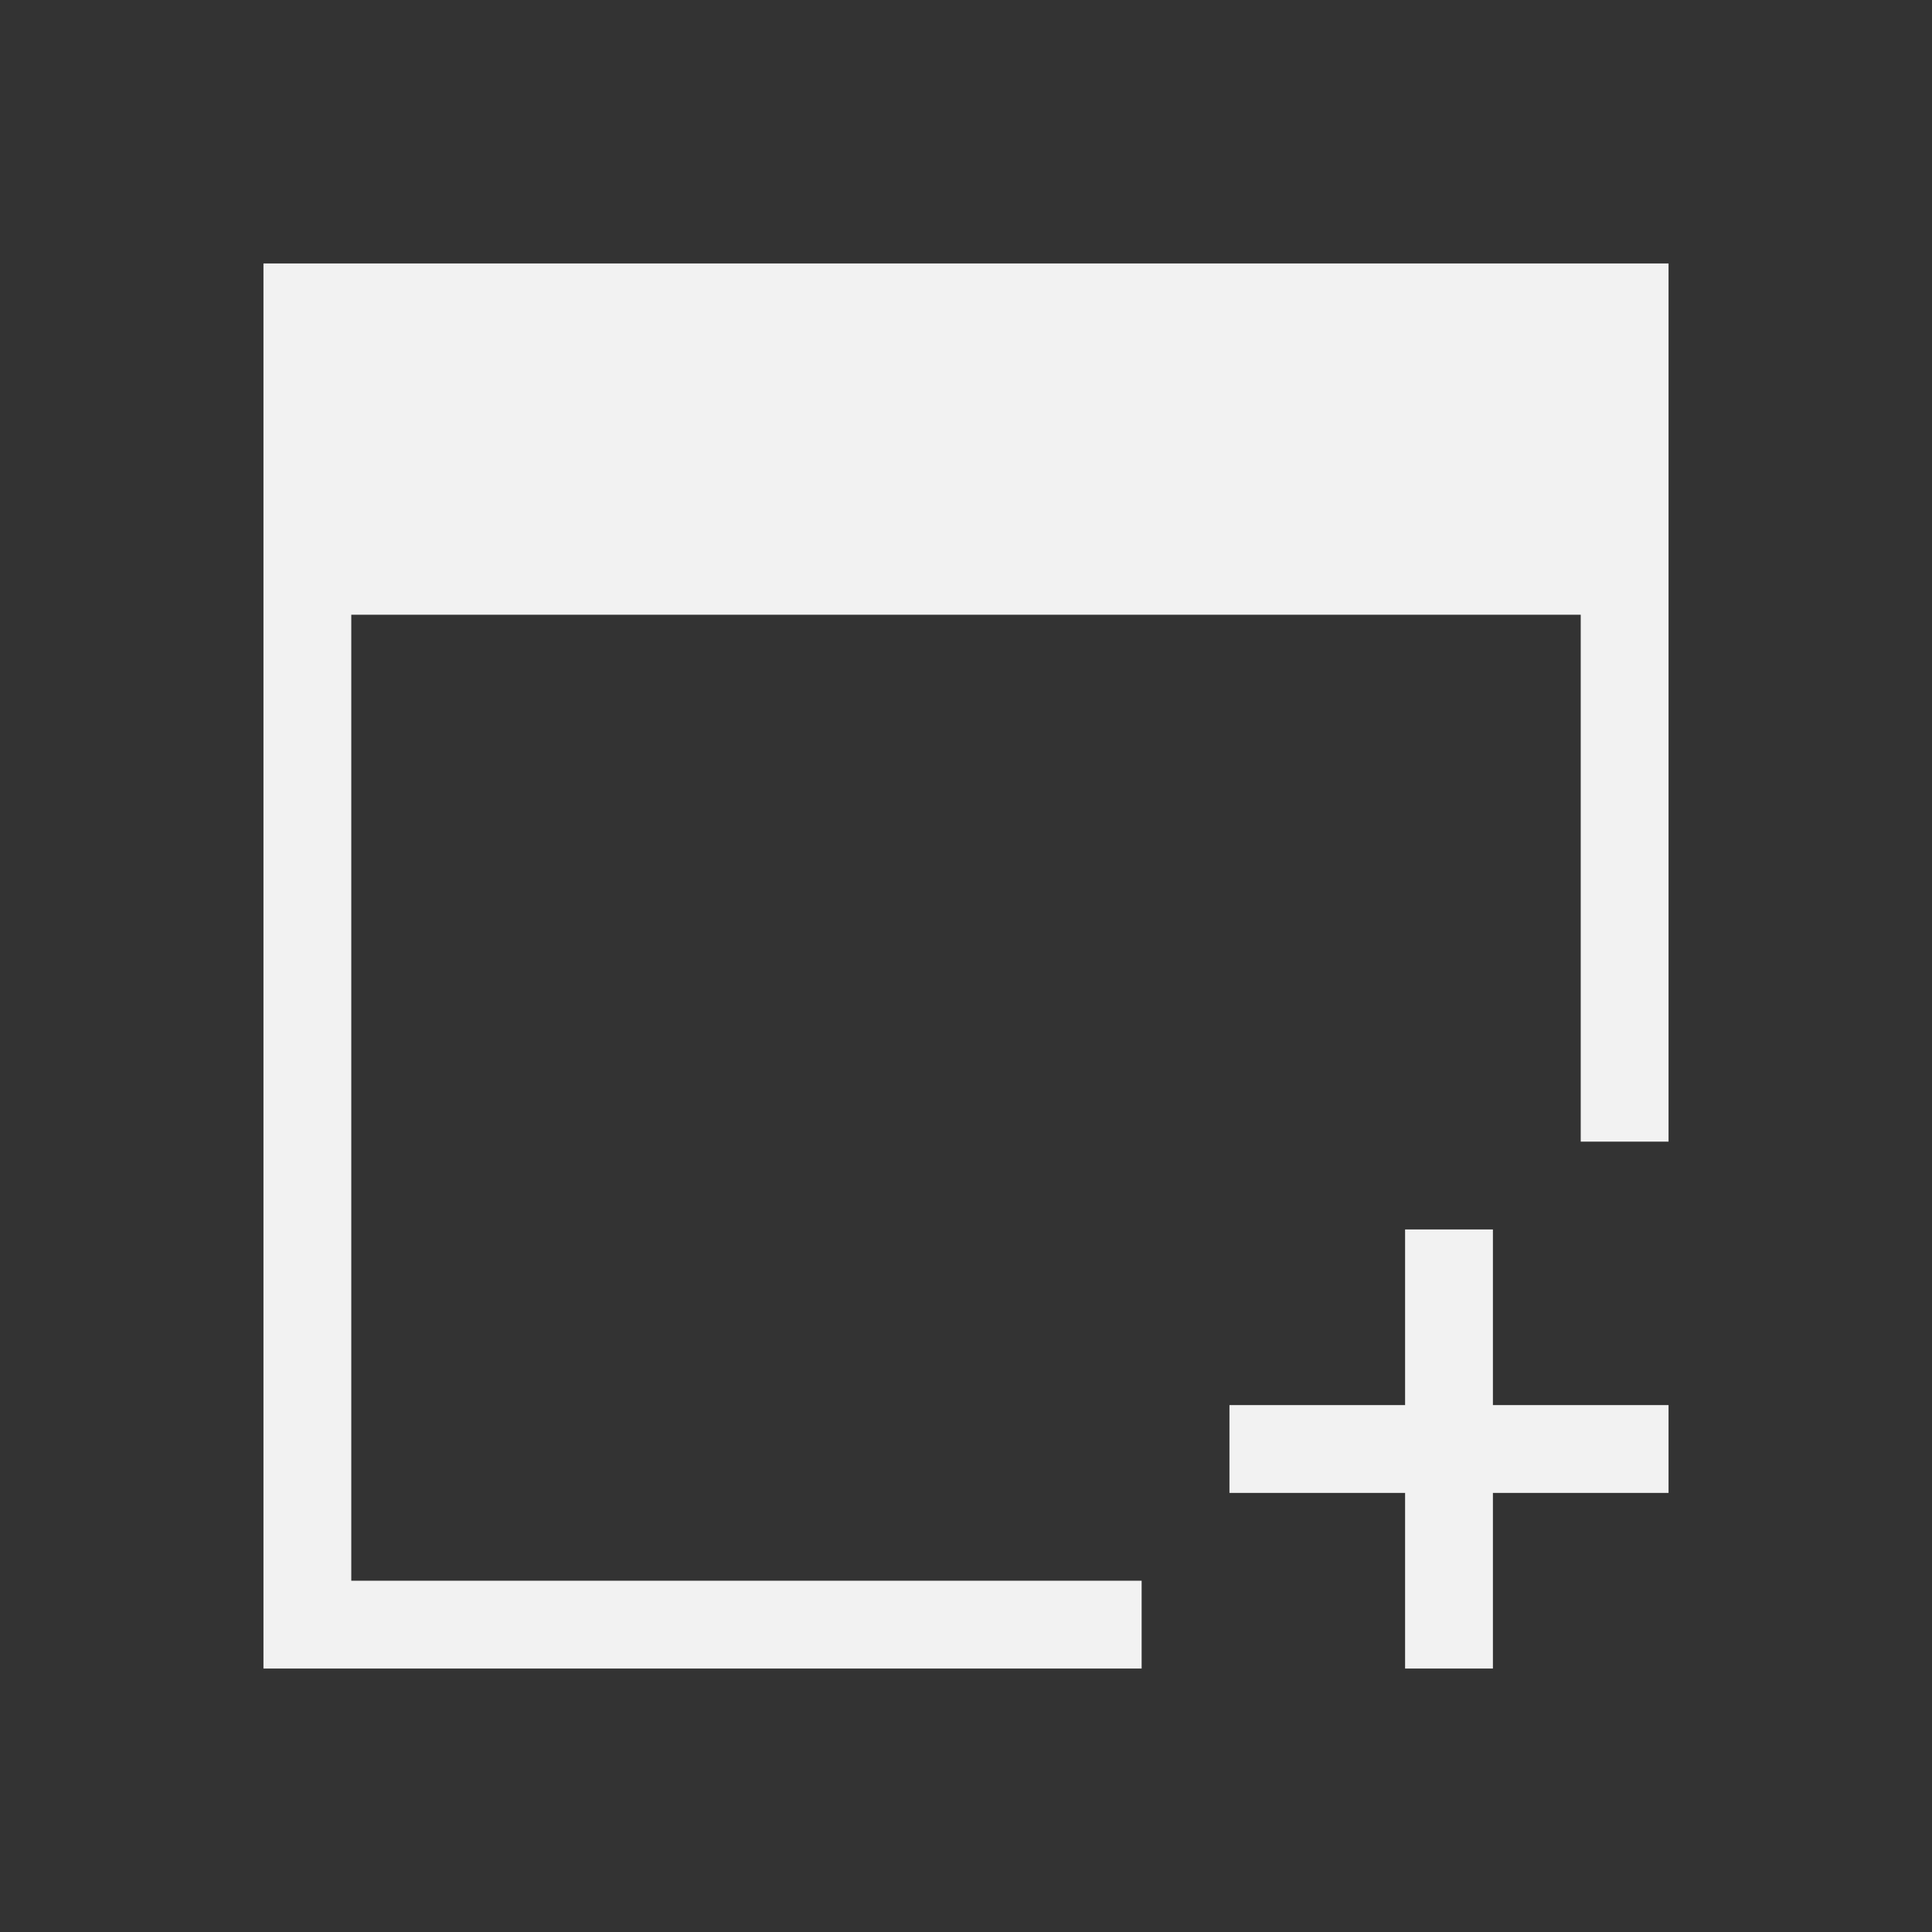 <svg xmlns="http://www.w3.org/2000/svg" viewBox="0 0 22 22">
  <rect x="0" y="0" width="22" height="22" fill="#333333" stroke="none"/>
  <defs id="defs3051">
    <style type="text/css" id="current-color-scheme">
      .ColorScheme-Text {
        color:#f2f2f2;
      }
      </style>
  </defs>
 <path 
    style="fill:currentColor;fill-opacity:1;stroke:none" 
	d="m3 3v4 11 1h10v-1h-9v-11h14v6h1v-6-4h-16m13 11v2h-2v1h2v2h1v-2h2v-1h-2v-2h-1"
	class="ColorScheme-Text"
    />  
</svg>
